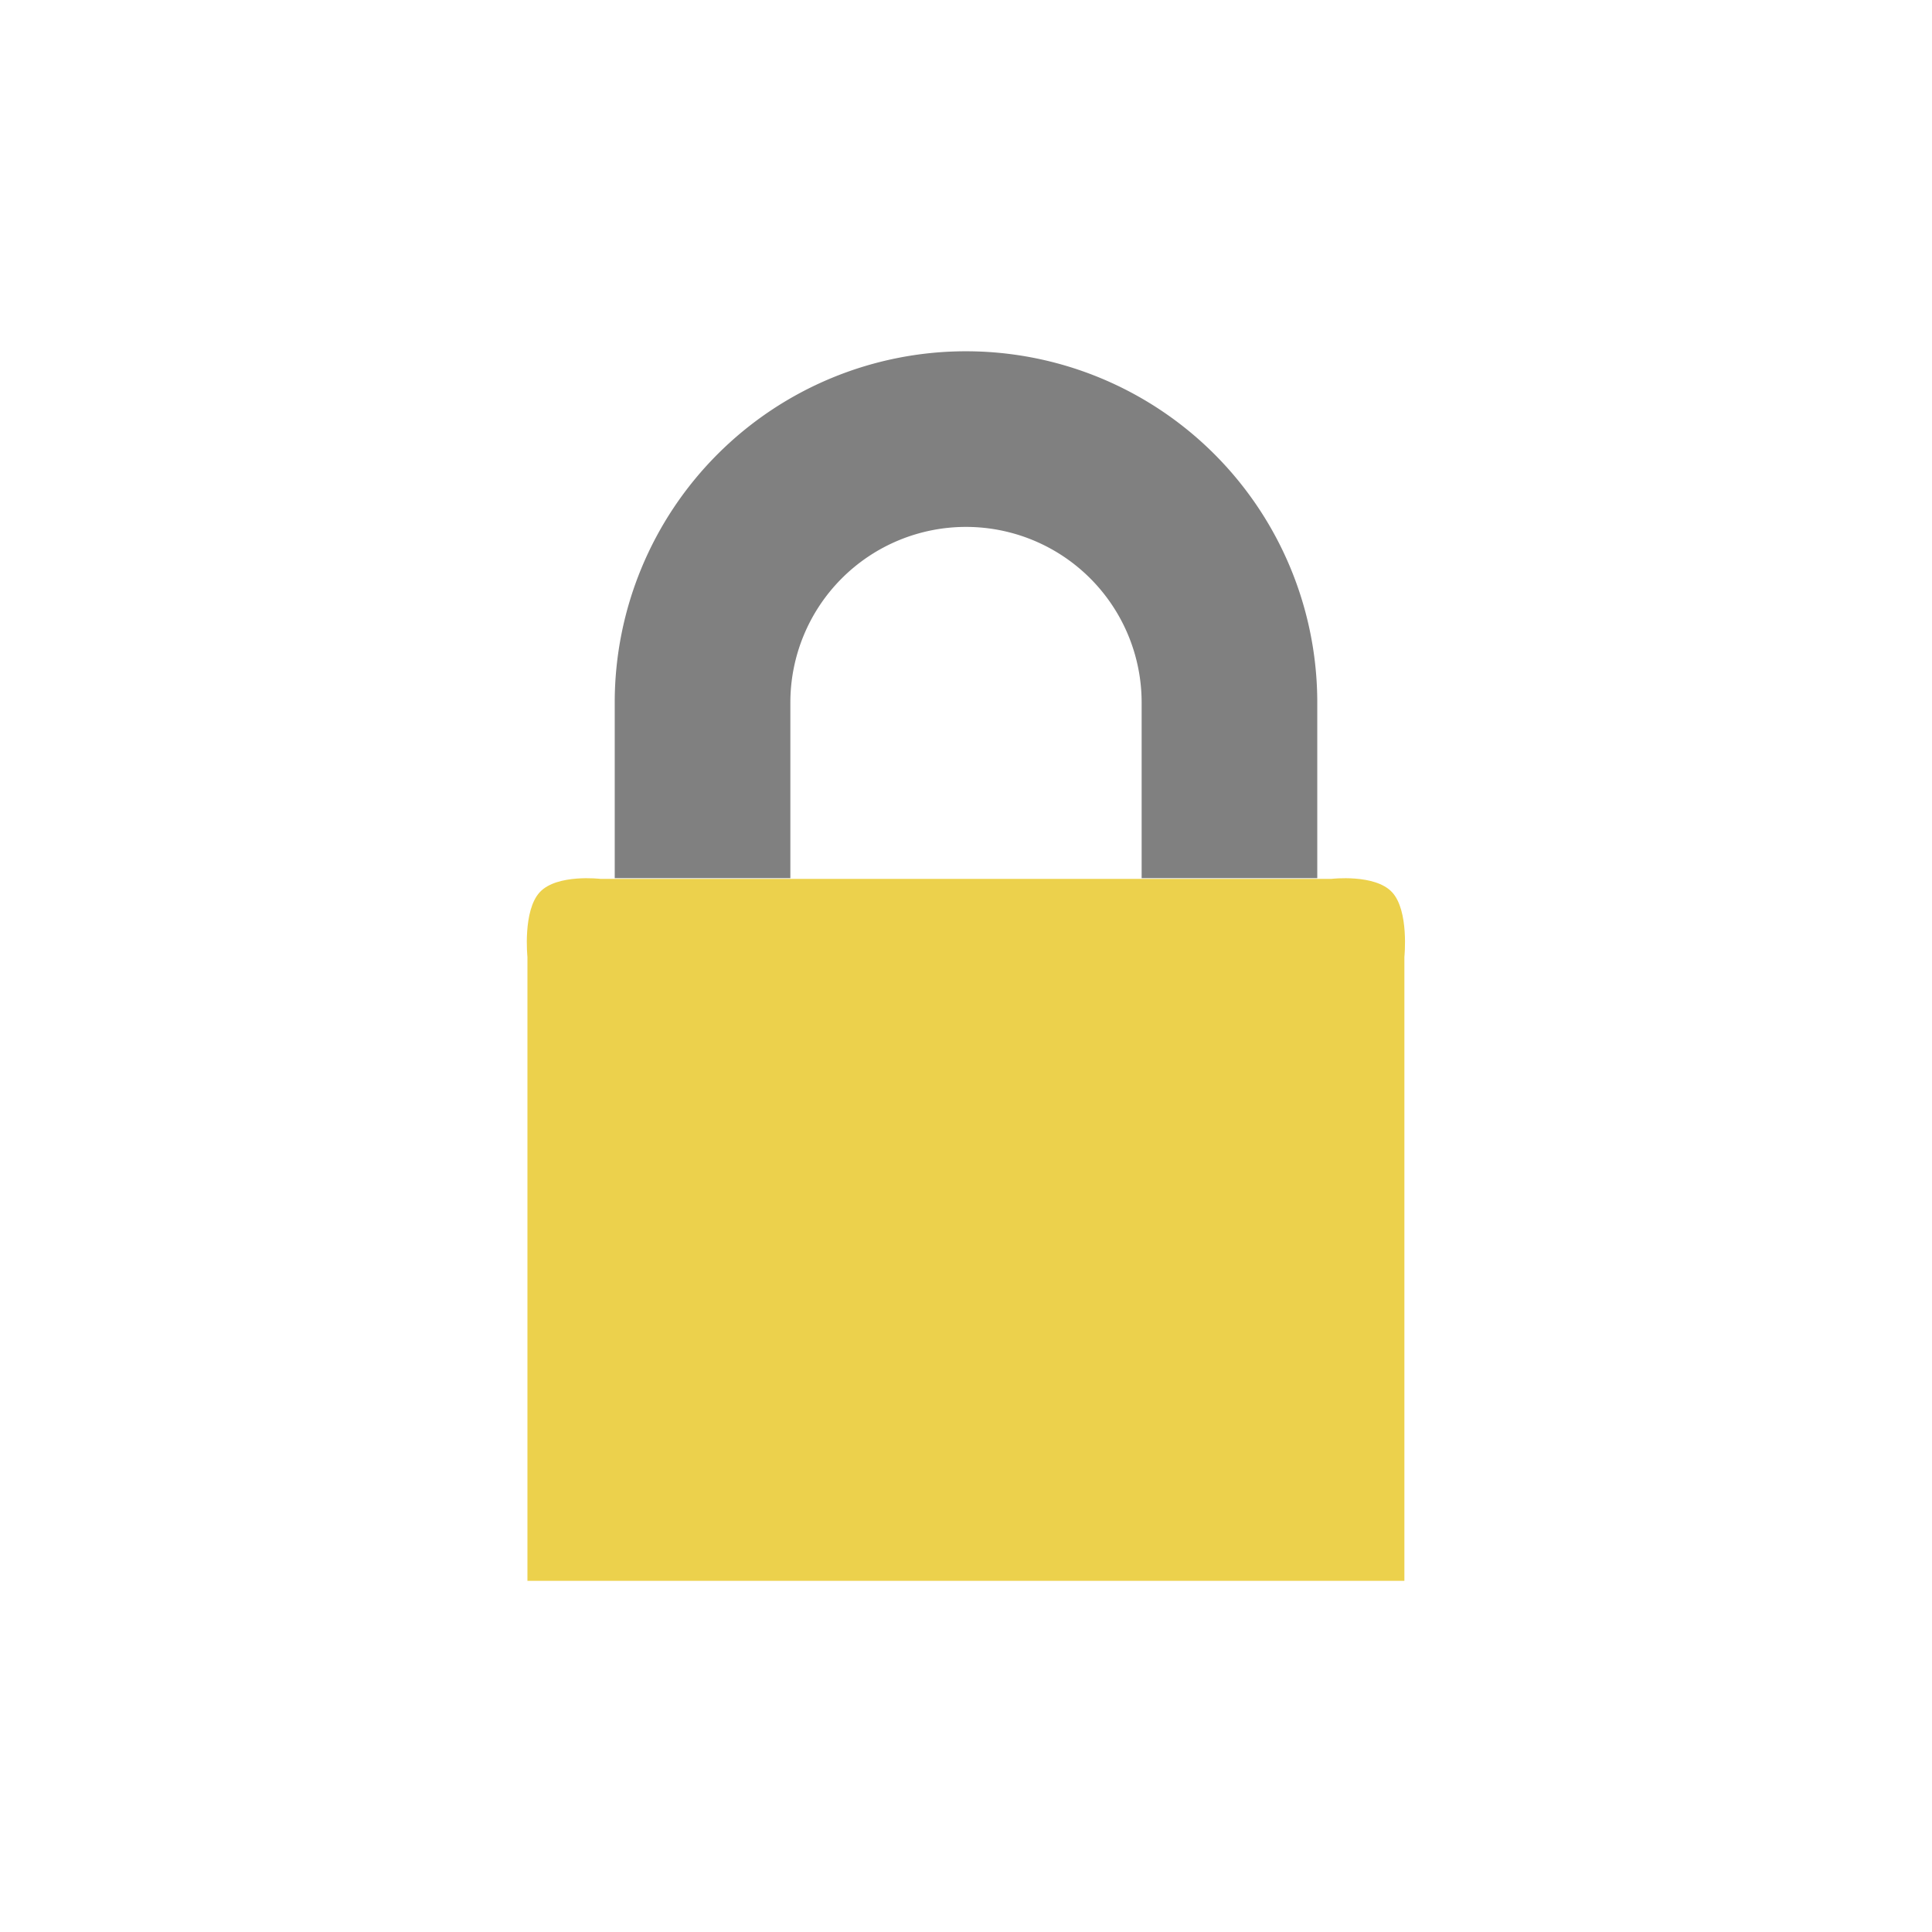 <?xml version="1.0" encoding="UTF-8" standalone="no"?>
<!-- Created with Inkscape (http://www.inkscape.org/) -->

<svg
   xmlns:dc="http://purl.org/dc/elements/1.1/"
   xmlns:cc="http://creativecommons.org/ns#"
   xmlns:rdf="http://www.w3.org/1999/02/22-rdf-syntax-ns#"
   xmlns:svg="http://www.w3.org/2000/svg"
   xmlns="http://www.w3.org/2000/svg"
   xmlns:sodipodi="http://sodipodi.sourceforge.net/DTD/sodipodi-0.dtd"
   xmlns:inkscape="http://www.inkscape.org/namespaces/inkscape"
   id="svg7384"
   height="22"
   width="22"
   version="1.1"
   inkscape:version="0.91 r13725"
   sodipodi:docname="changes-prevent.svg">
  <defs
     id="defs12" />
  <sodipodi:namedview
     pagecolor="#ffffff"
     bordercolor="#666666"
     borderopacity="1"
     objecttolerance="10"
     gridtolerance="10"
     guidetolerance="10"
     inkscape:pageopacity="0"
     inkscape:pageshadow="2"
     inkscape:window-width="1366"
     inkscape:window-height="704"
     id="namedview10"
     showgrid="false"
     inkscape:zoom="1"
     inkscape:cx="9.3094827"
     inkscape:cy="11.039475"
     inkscape:window-x="0"
     inkscape:window-y="27"
     inkscape:window-maximized="1"
     inkscape:current-layer="svg7384">
    <inkscape:grid
       type="xygrid"
       id="grid3342" />
  </sodipodi:namedview>
  <title
     id="title9167">Gnome Symbolic Icon Theme</title>
  <path
     style="color:#bebebe;fill:#ecd14c;fill-opacity:1"
     d="M 6.148,10.158 C 6.344,9.949 6.839,10.008 6.839,10.008 l 8.321,0 c 0,0 0.495,-0.059 0.691,0.151 0.196,0.209 0.141,0.738 0.141,0.738 l 0,7.104 -9.986,0 0,-7.104 c 0,0 -0.055,-0.528 0.141,-0.738 z"
     id="rect13312"
     inkscape:connector-curvature="0"
     sodipodi:nodetypes="zccsccccz" />
  <g
     id="g4185"
     transform="translate(-49.475,-26.353)">
    <g
       id="g4161"
       style="fill:none;stroke:#ffffff">
      <g
         id="g4163"
         transform="translate(-38.381,-1006.1)"
         style="stroke-width:0.5" />
      <g
         id="g4169"
         transform="translate(-39.598,-1004.362)"
         style="stroke-width:0.4" />
    </g>
    <g
       id="g4175"
       transform="translate(0,-1004.362)" />
  </g>
  <path
     style="opacity:1;fill:#808080;fill-opacity:1;stroke:none;stroke-width:4;stroke-linecap:round;stroke-linejoin:round;stroke-miterlimit:4;stroke-dasharray:none;stroke-opacity:1"
     d="M 11,4 A 4,4 0 0 0 7,8 l 0,2 2,0 0,-2 a 2,2 0 0 1 2,-2 2,2 0 0 1 2,2 l 0,2 2,0 0,-2 A 4,4 0 0 0 11,4 Z"
     id="path4143"
     inkscape:connector-curvature="0" />
</svg>
